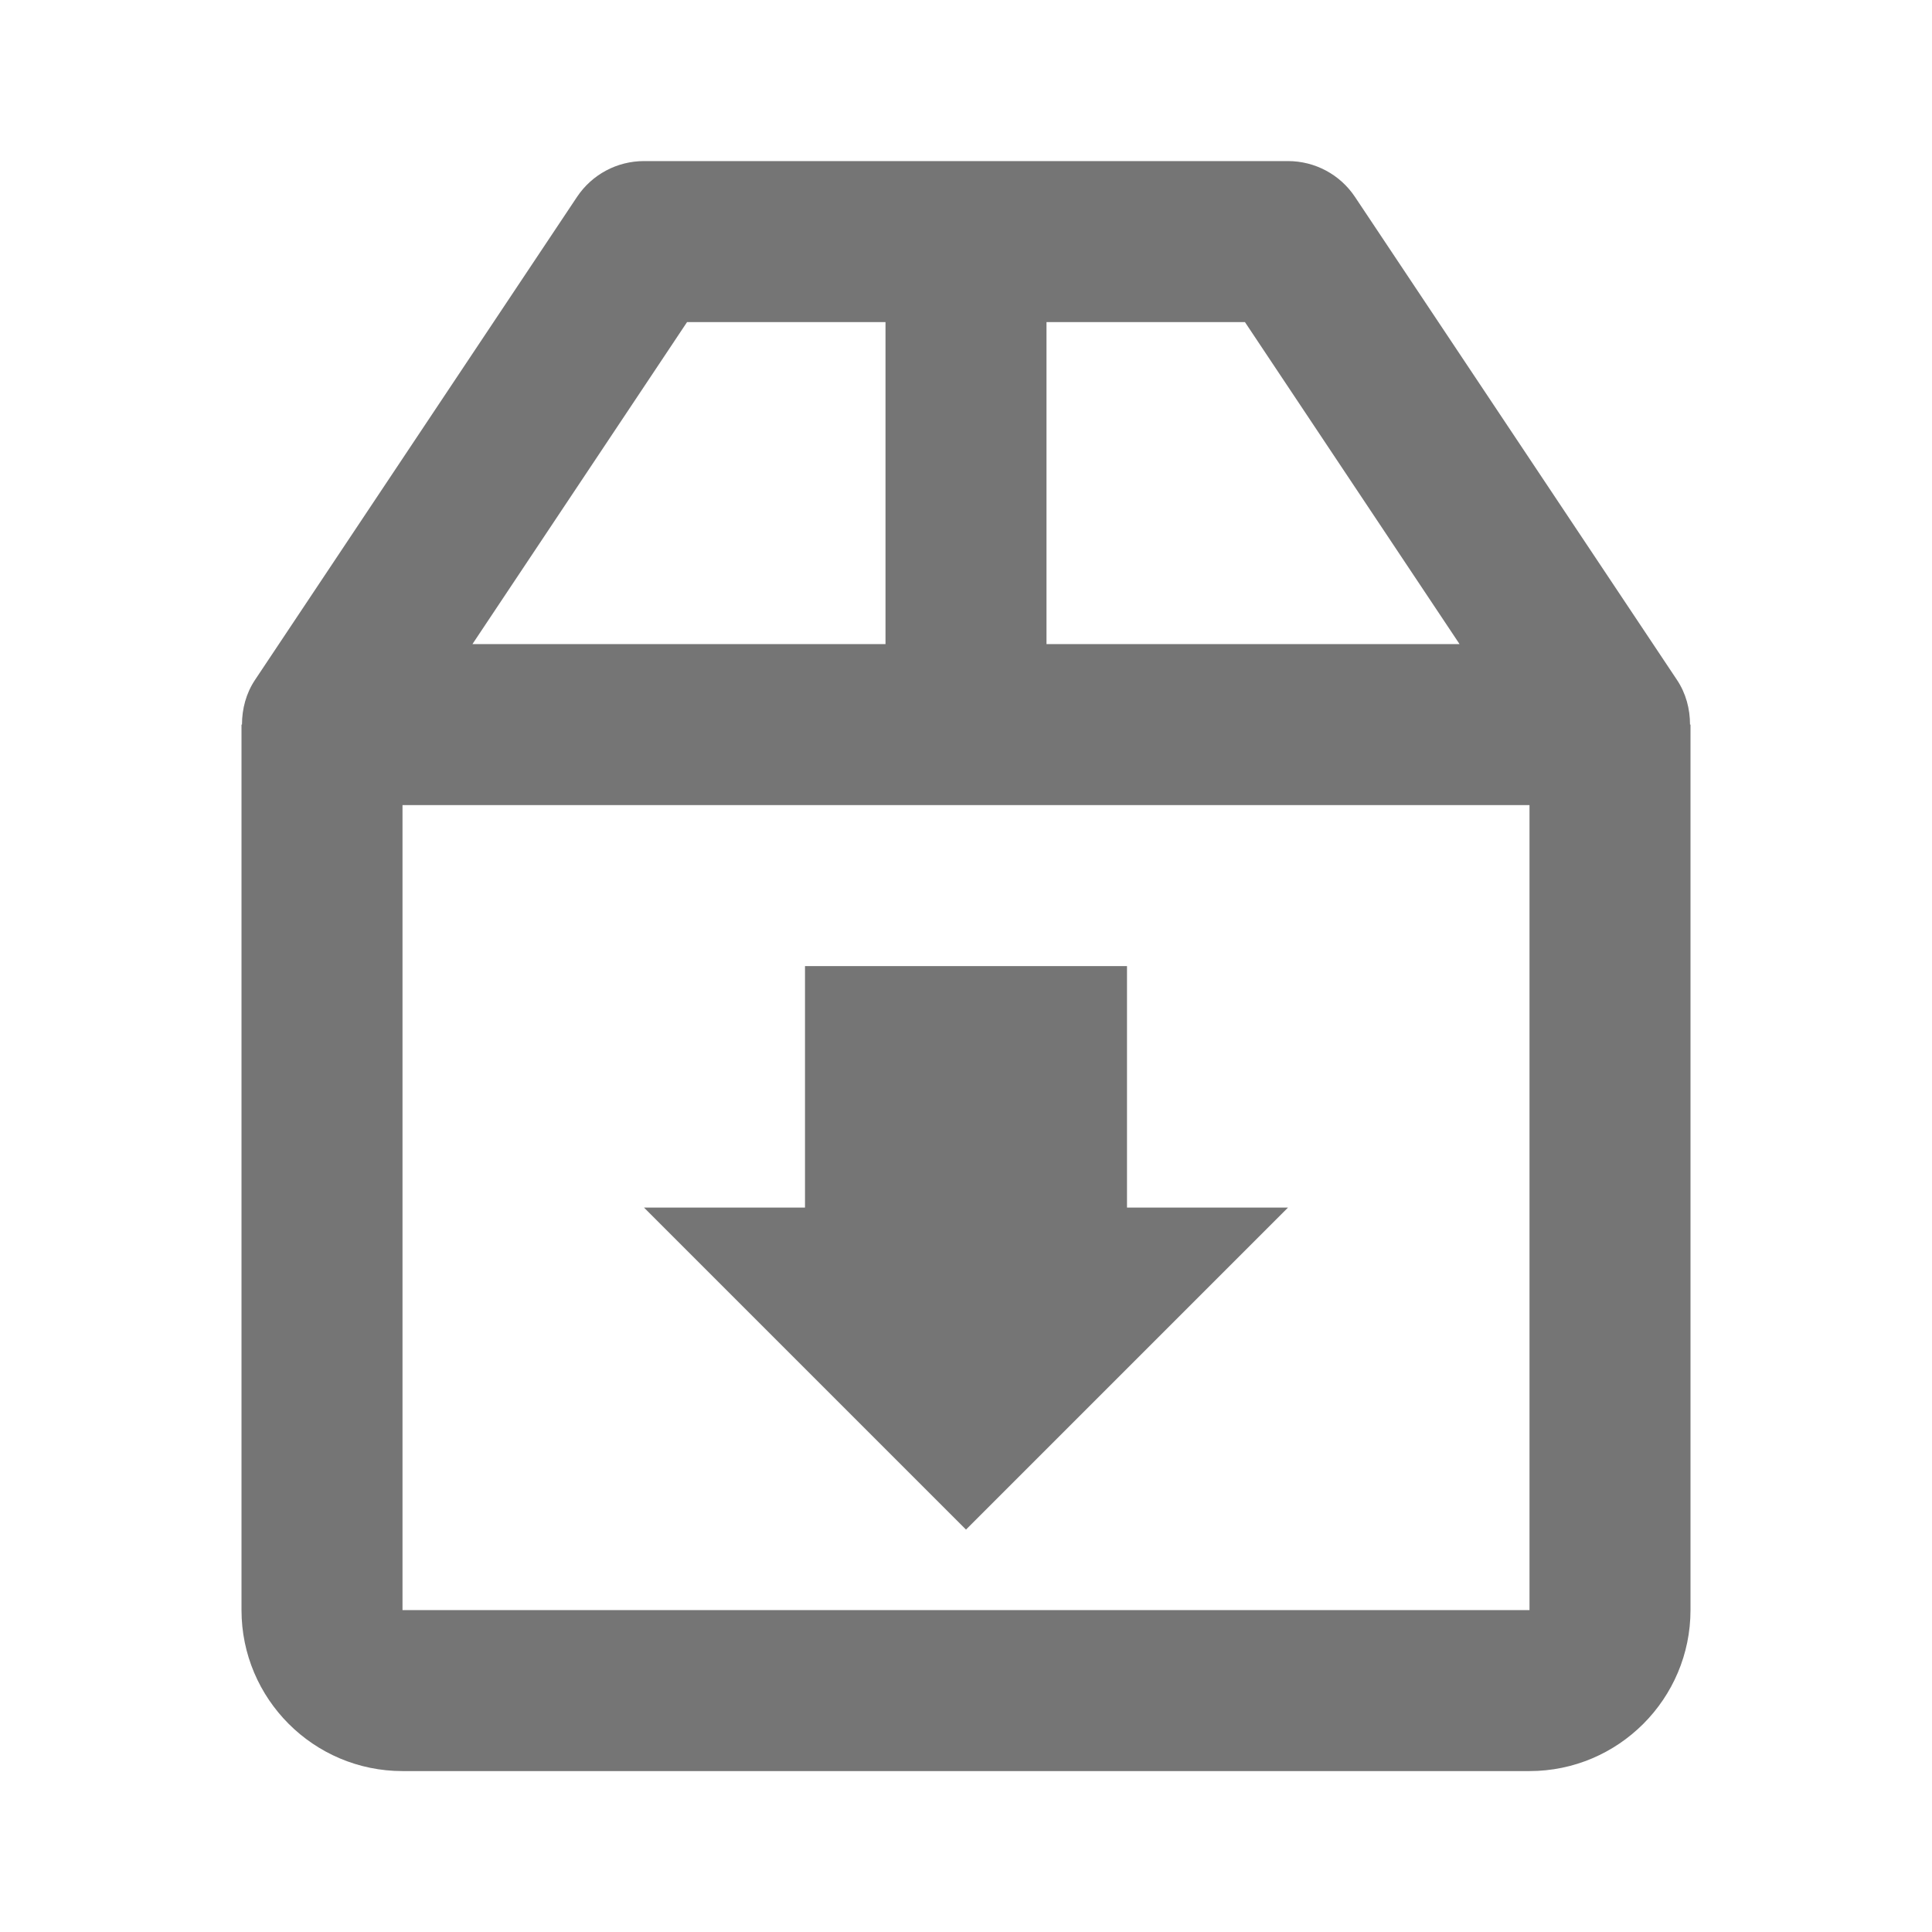 <?xml version="1.0" encoding="iso-8859-1"?>
<!-- Generator: Adobe Illustrator 16.0.0, SVG Export Plug-In . SVG Version: 6.00 Build 0)  -->
<!DOCTYPE svg PUBLIC "-//W3C//DTD SVG 1.1//EN" "http://www.w3.org/Graphics/SVG/1.1/DTD/svg11.dtd">
<svg version="1.1" xmlns="http://www.w3.org/2000/svg" xmlns:xlink="http://www.w3.org/1999/xlink" x="0px" y="0px" width="24px"
	 height="24px" viewBox="0 0 24 24" style="enable-background:new 0 0 24 24;" xml:space="preserve">
<g id="Frame_-_24px">
	<rect y="0.007" style="fill:none;" width="24" height="24"/>
</g>
<g id="Line_Icons">
	<g>
		<path style="fill:#757575;" d="M20.994,9.001c0-0.195-0.051-0.389-0.162-0.555l-4-6C16.646,2.167,16.334,2.001,16,2.001H8
			c-0.334,0-0.646,0.166-0.832,0.445l-4,6C3.057,8.612,3.006,8.806,3.006,9.001H3v11c0,1.102,0.896,2,2,2h14c1.104,0,2-0.898,2-2
			v-11H20.994z M18.131,8.001H13v-4h2.465L18.131,8.001z M8.535,4.001H11v4H5.869L8.535,4.001z M5,20.001v-10h14v10H5z"/>
		<polygon style="fill:#757575;" points="14,12.001 10,12.001 10,15.001 8,15.001 12,19.001 16,15.001 14,15.001 		"/>
	</g>
</g>
</svg>
